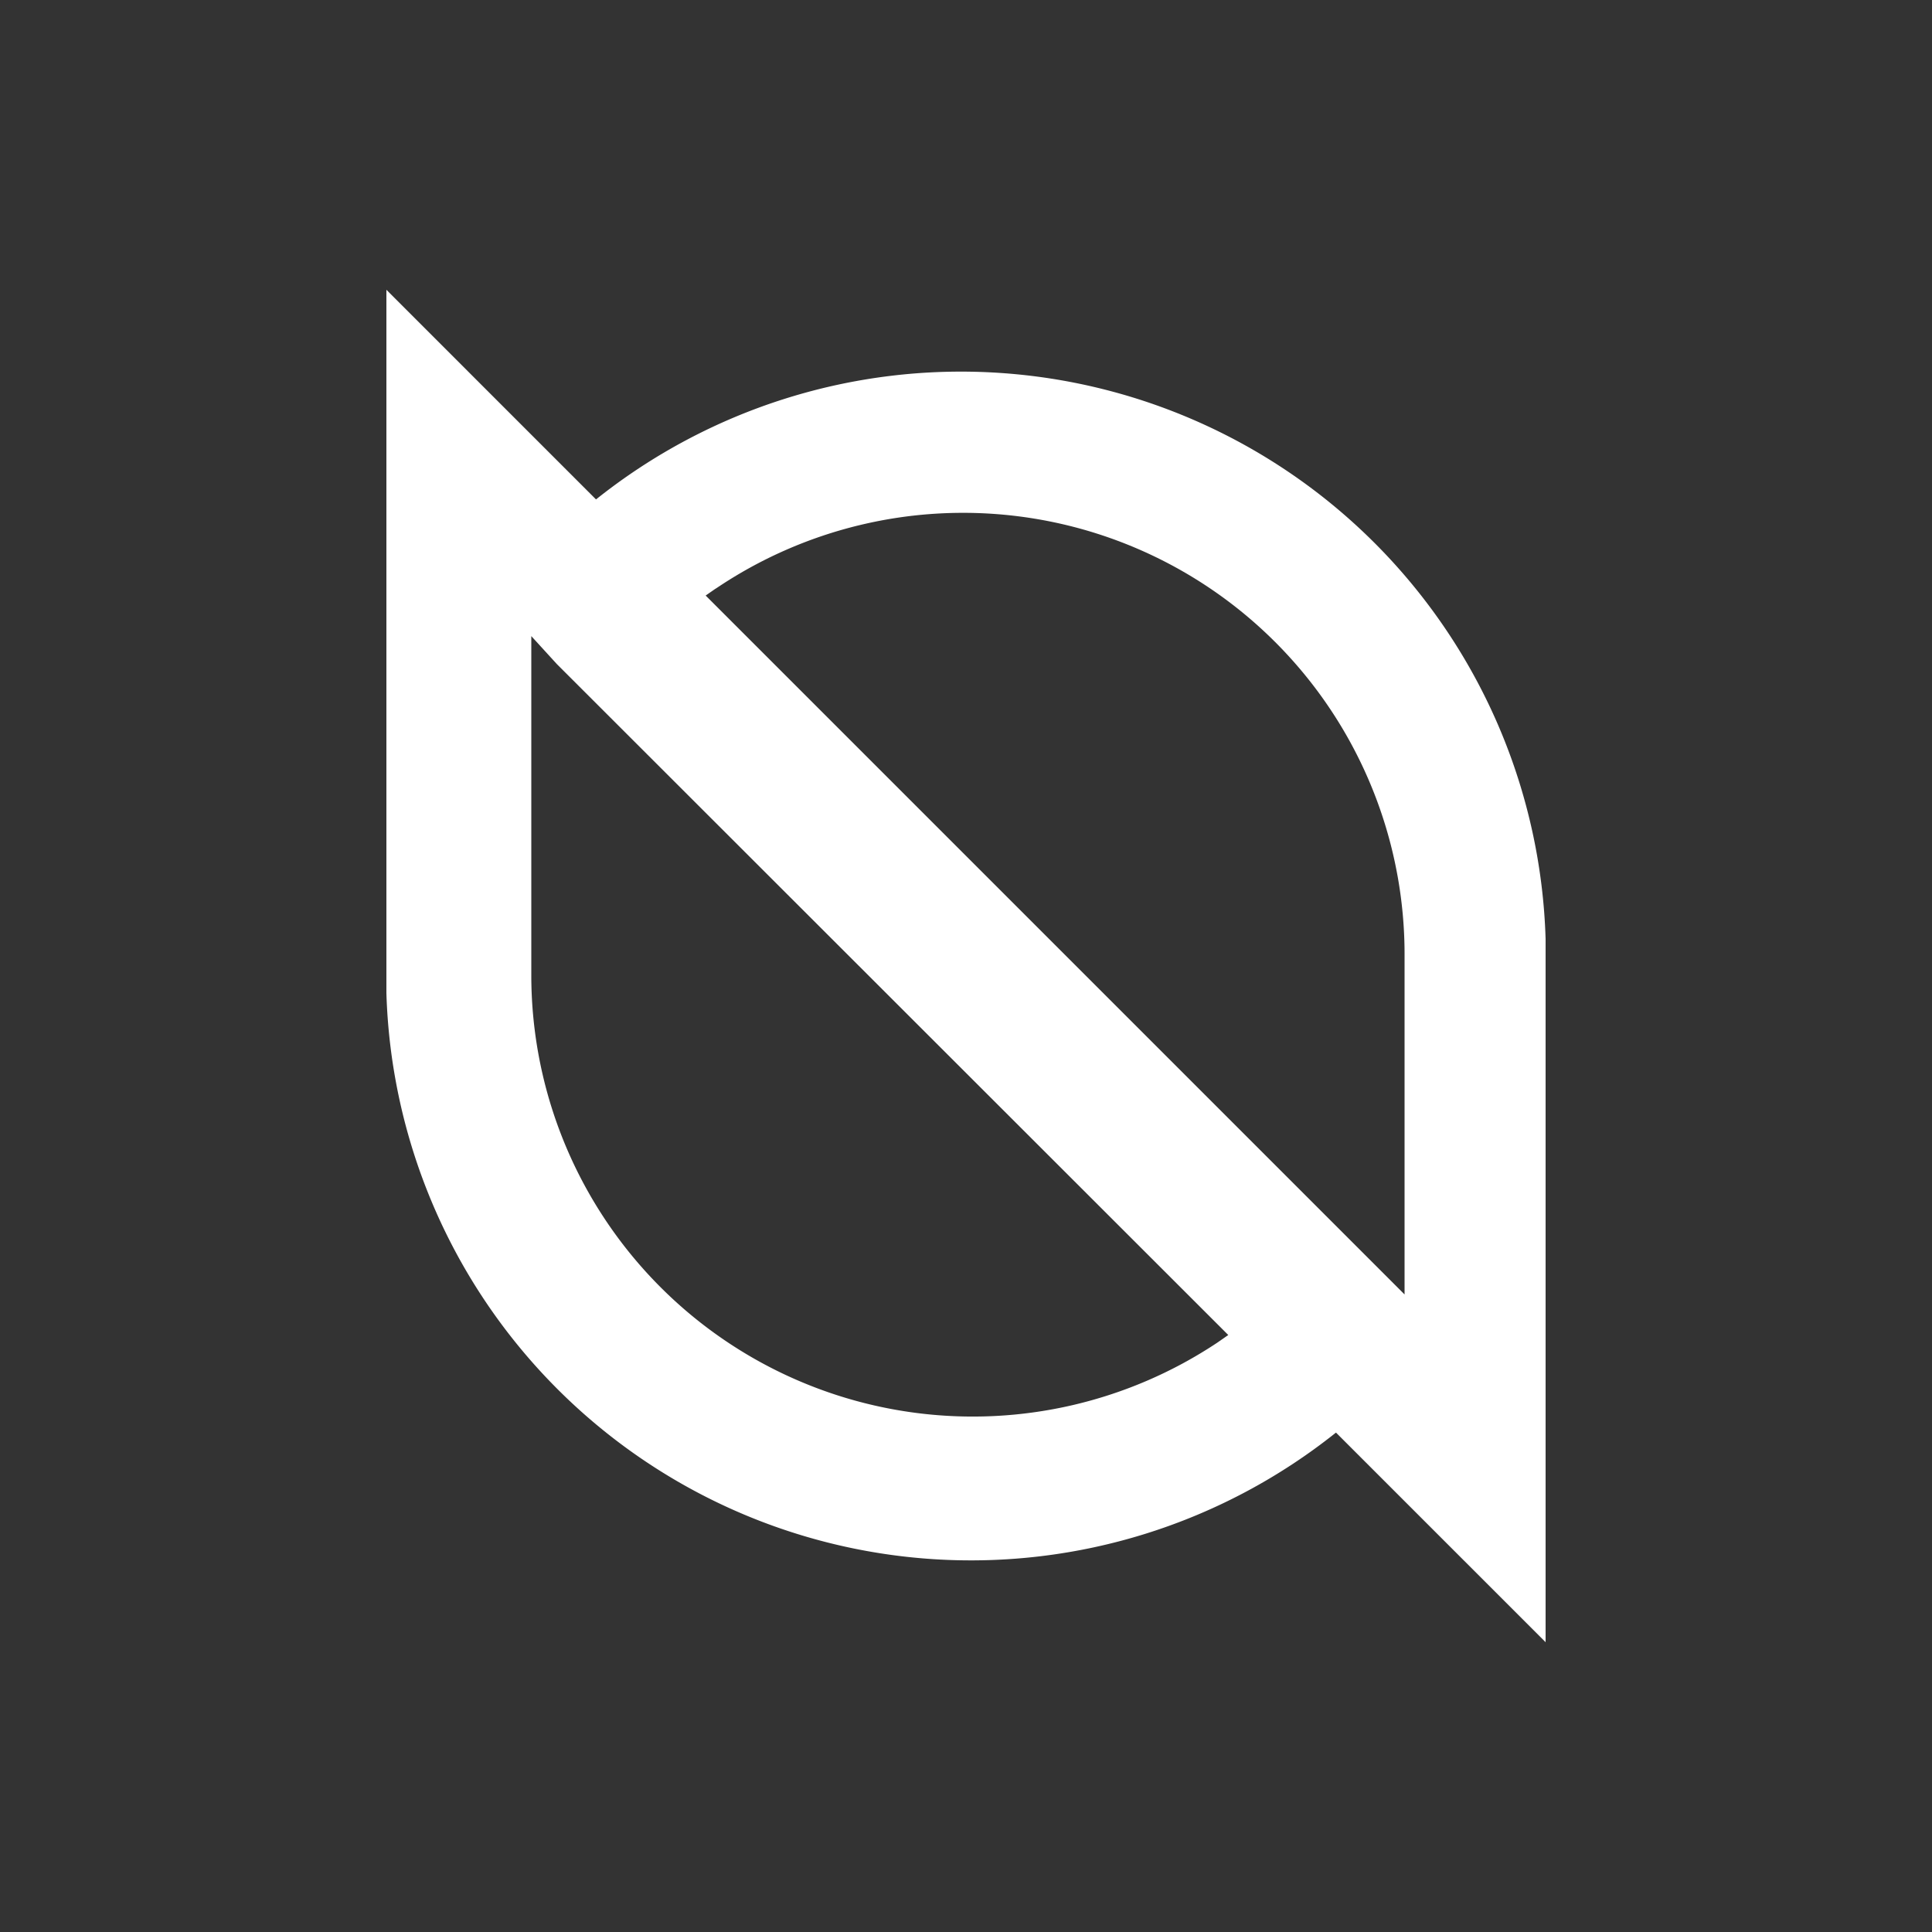 <svg id="Layer_1" data-name="Layer 1" xmlns="http://www.w3.org/2000/svg" viewBox="0 0 40 40"><rect x="0" y="0" width="40" height="40" fill="#333333" stroke="none"/><title>ONTO LOGO_40x40</title><g id="LOGO"><path id="形状结合" d="M8,6l4.34,4.34A12.11,12.11,0,0,1,32,19.44V34l-4.34-4.34A12.11,12.11,0,0,1,8,20.56V6Zm3,7.17v7A9.14,9.14,0,0,0,25.2,27.8l.23-.16L11.53,13.75Zm3.84-1-.23.16,13.9,13.9.57.57v-7A9.14,9.14,0,0,0,14.8,12.2Z" fill="#fff"/></g></svg>